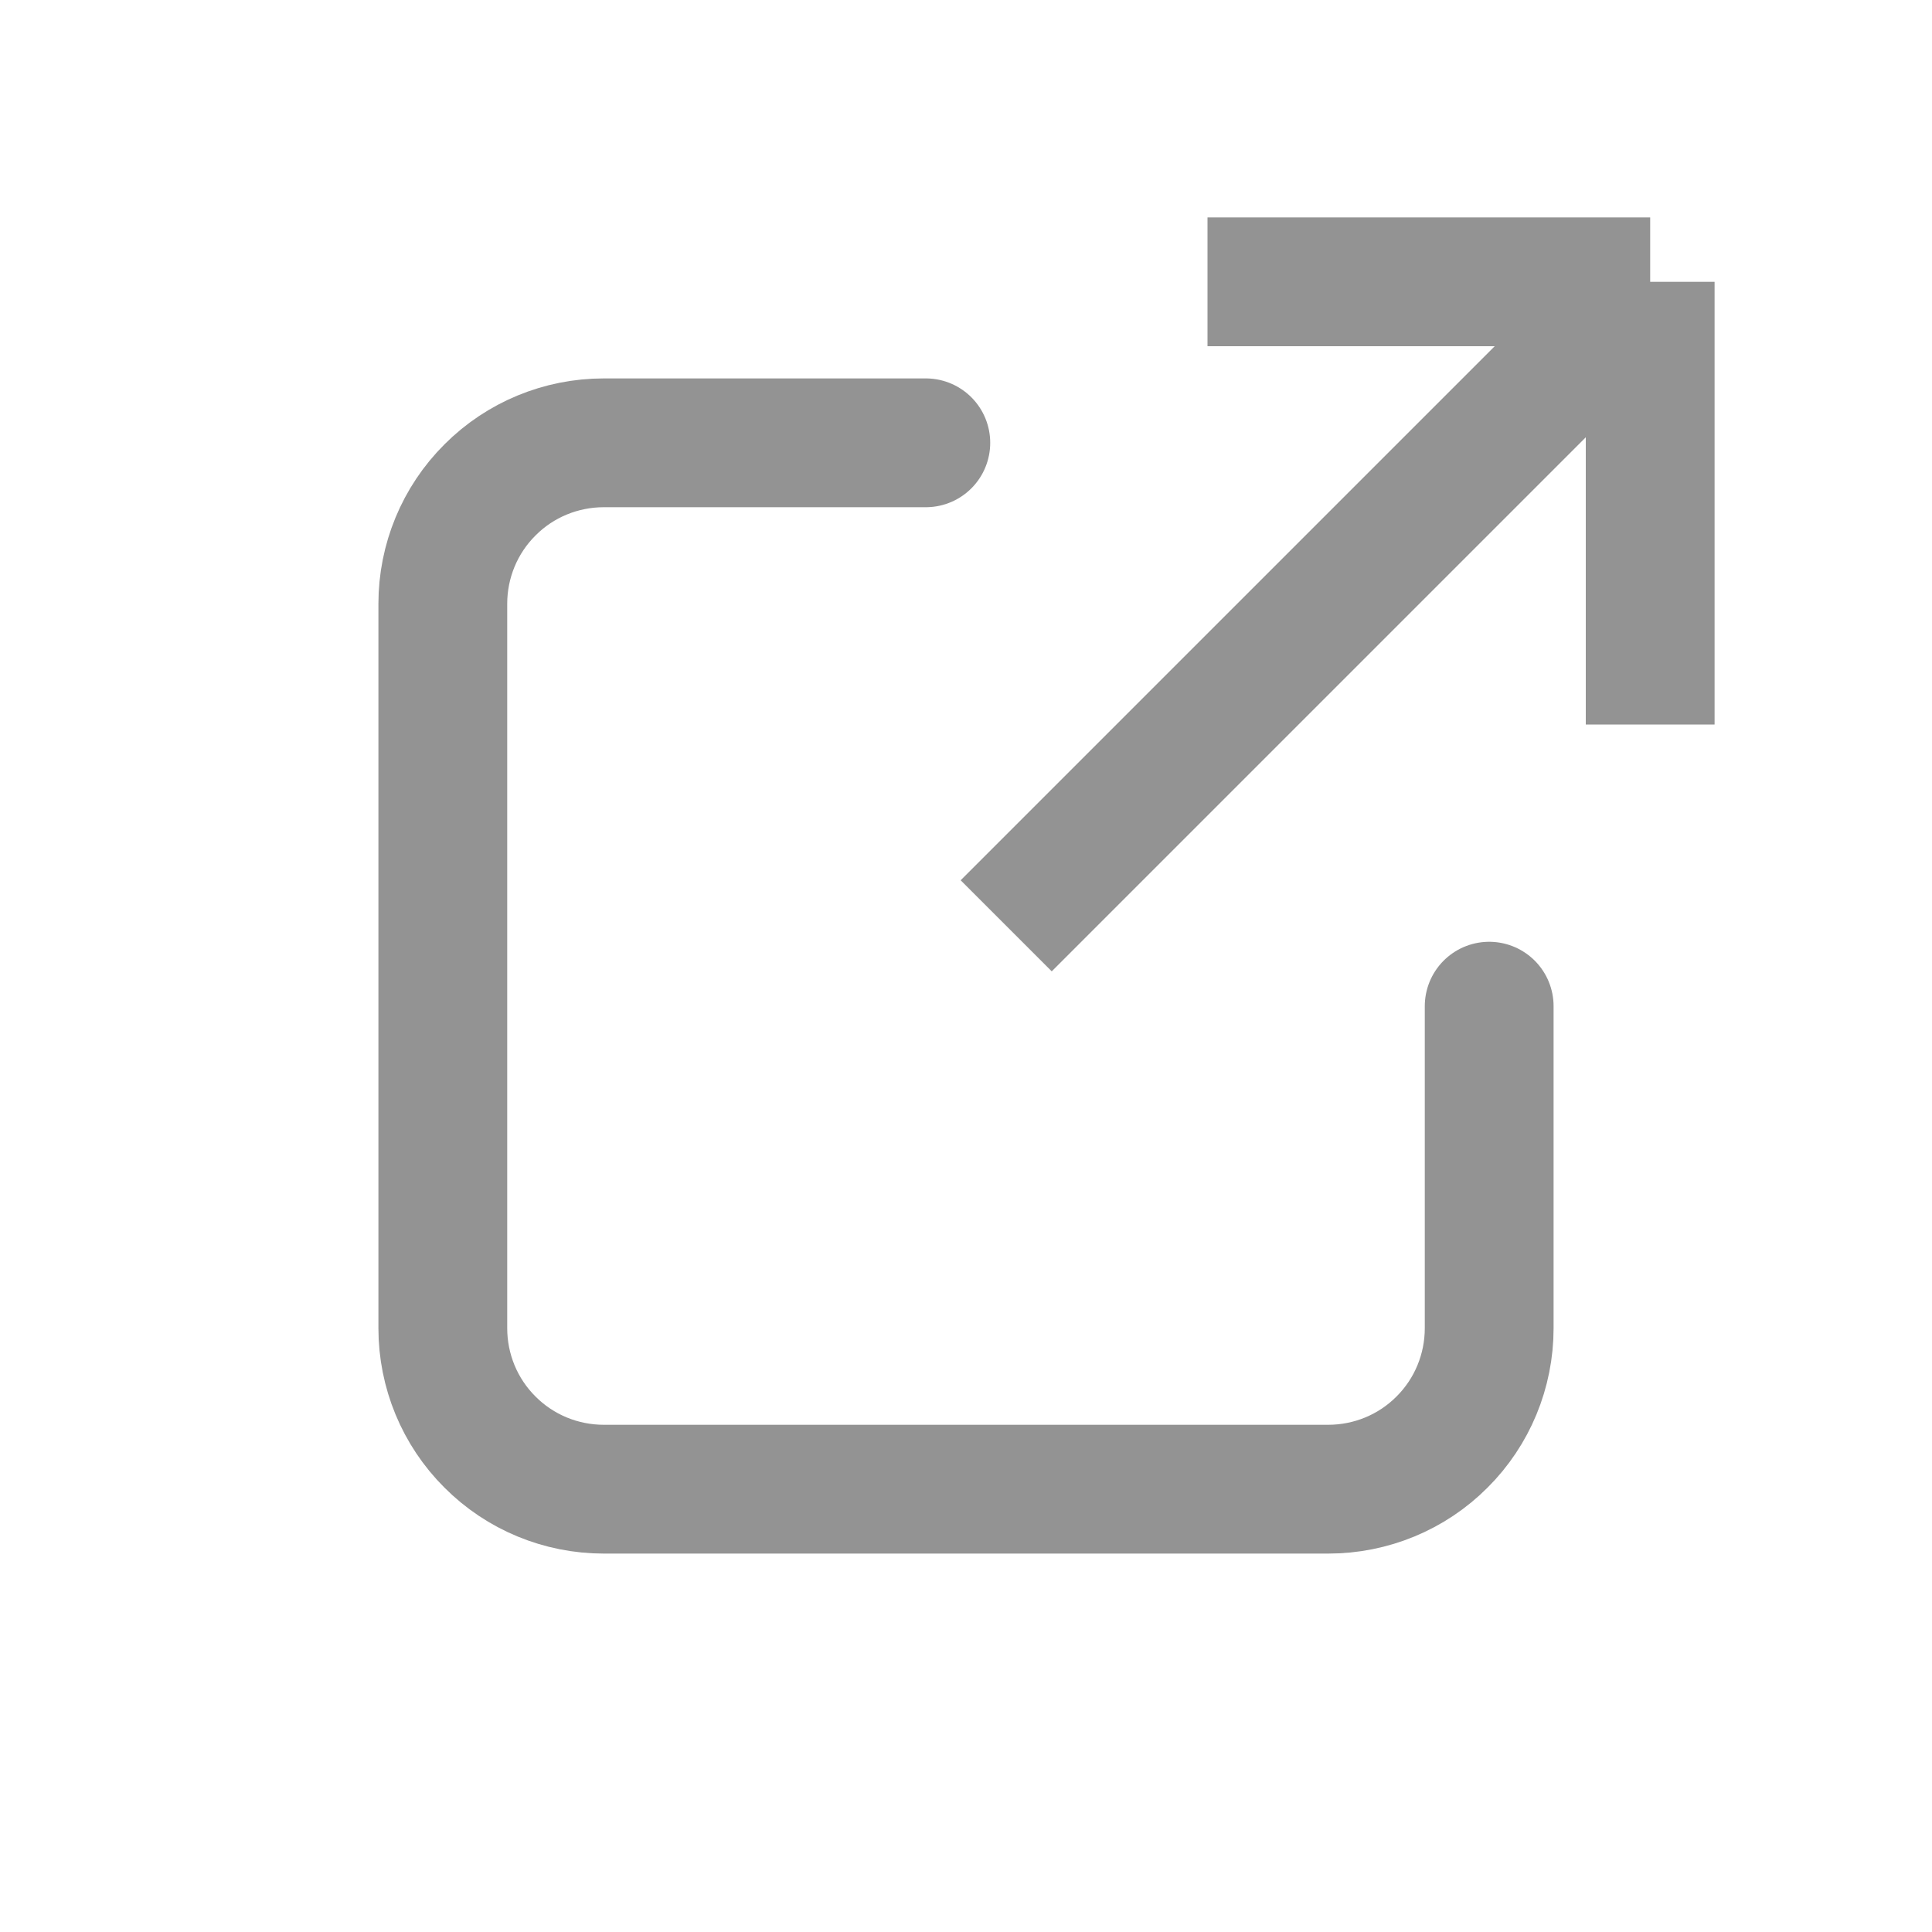 <svg width="15" height="15" viewBox="0 0 15 15" fill="none" xmlns="http://www.w3.org/2000/svg">
<path d="M9.375 2.188H12.812M12.812 2.188V5.625M12.812 2.188L7.812 7.188" stroke="#939393"/>
<path d="M7.188 3.438H4.688C4.356 3.438 4.038 3.569 3.804 3.804C3.569 4.038 3.438 4.356 3.438 4.688V10.312C3.438 10.644 3.569 10.962 3.804 11.196C4.038 11.431 4.356 11.562 4.688 11.562H10.312C10.644 11.562 10.962 11.431 11.196 11.196C11.431 10.962 11.562 10.644 11.562 10.312V7.812" stroke="#939393" stroke-linecap="round"/>
</svg>
